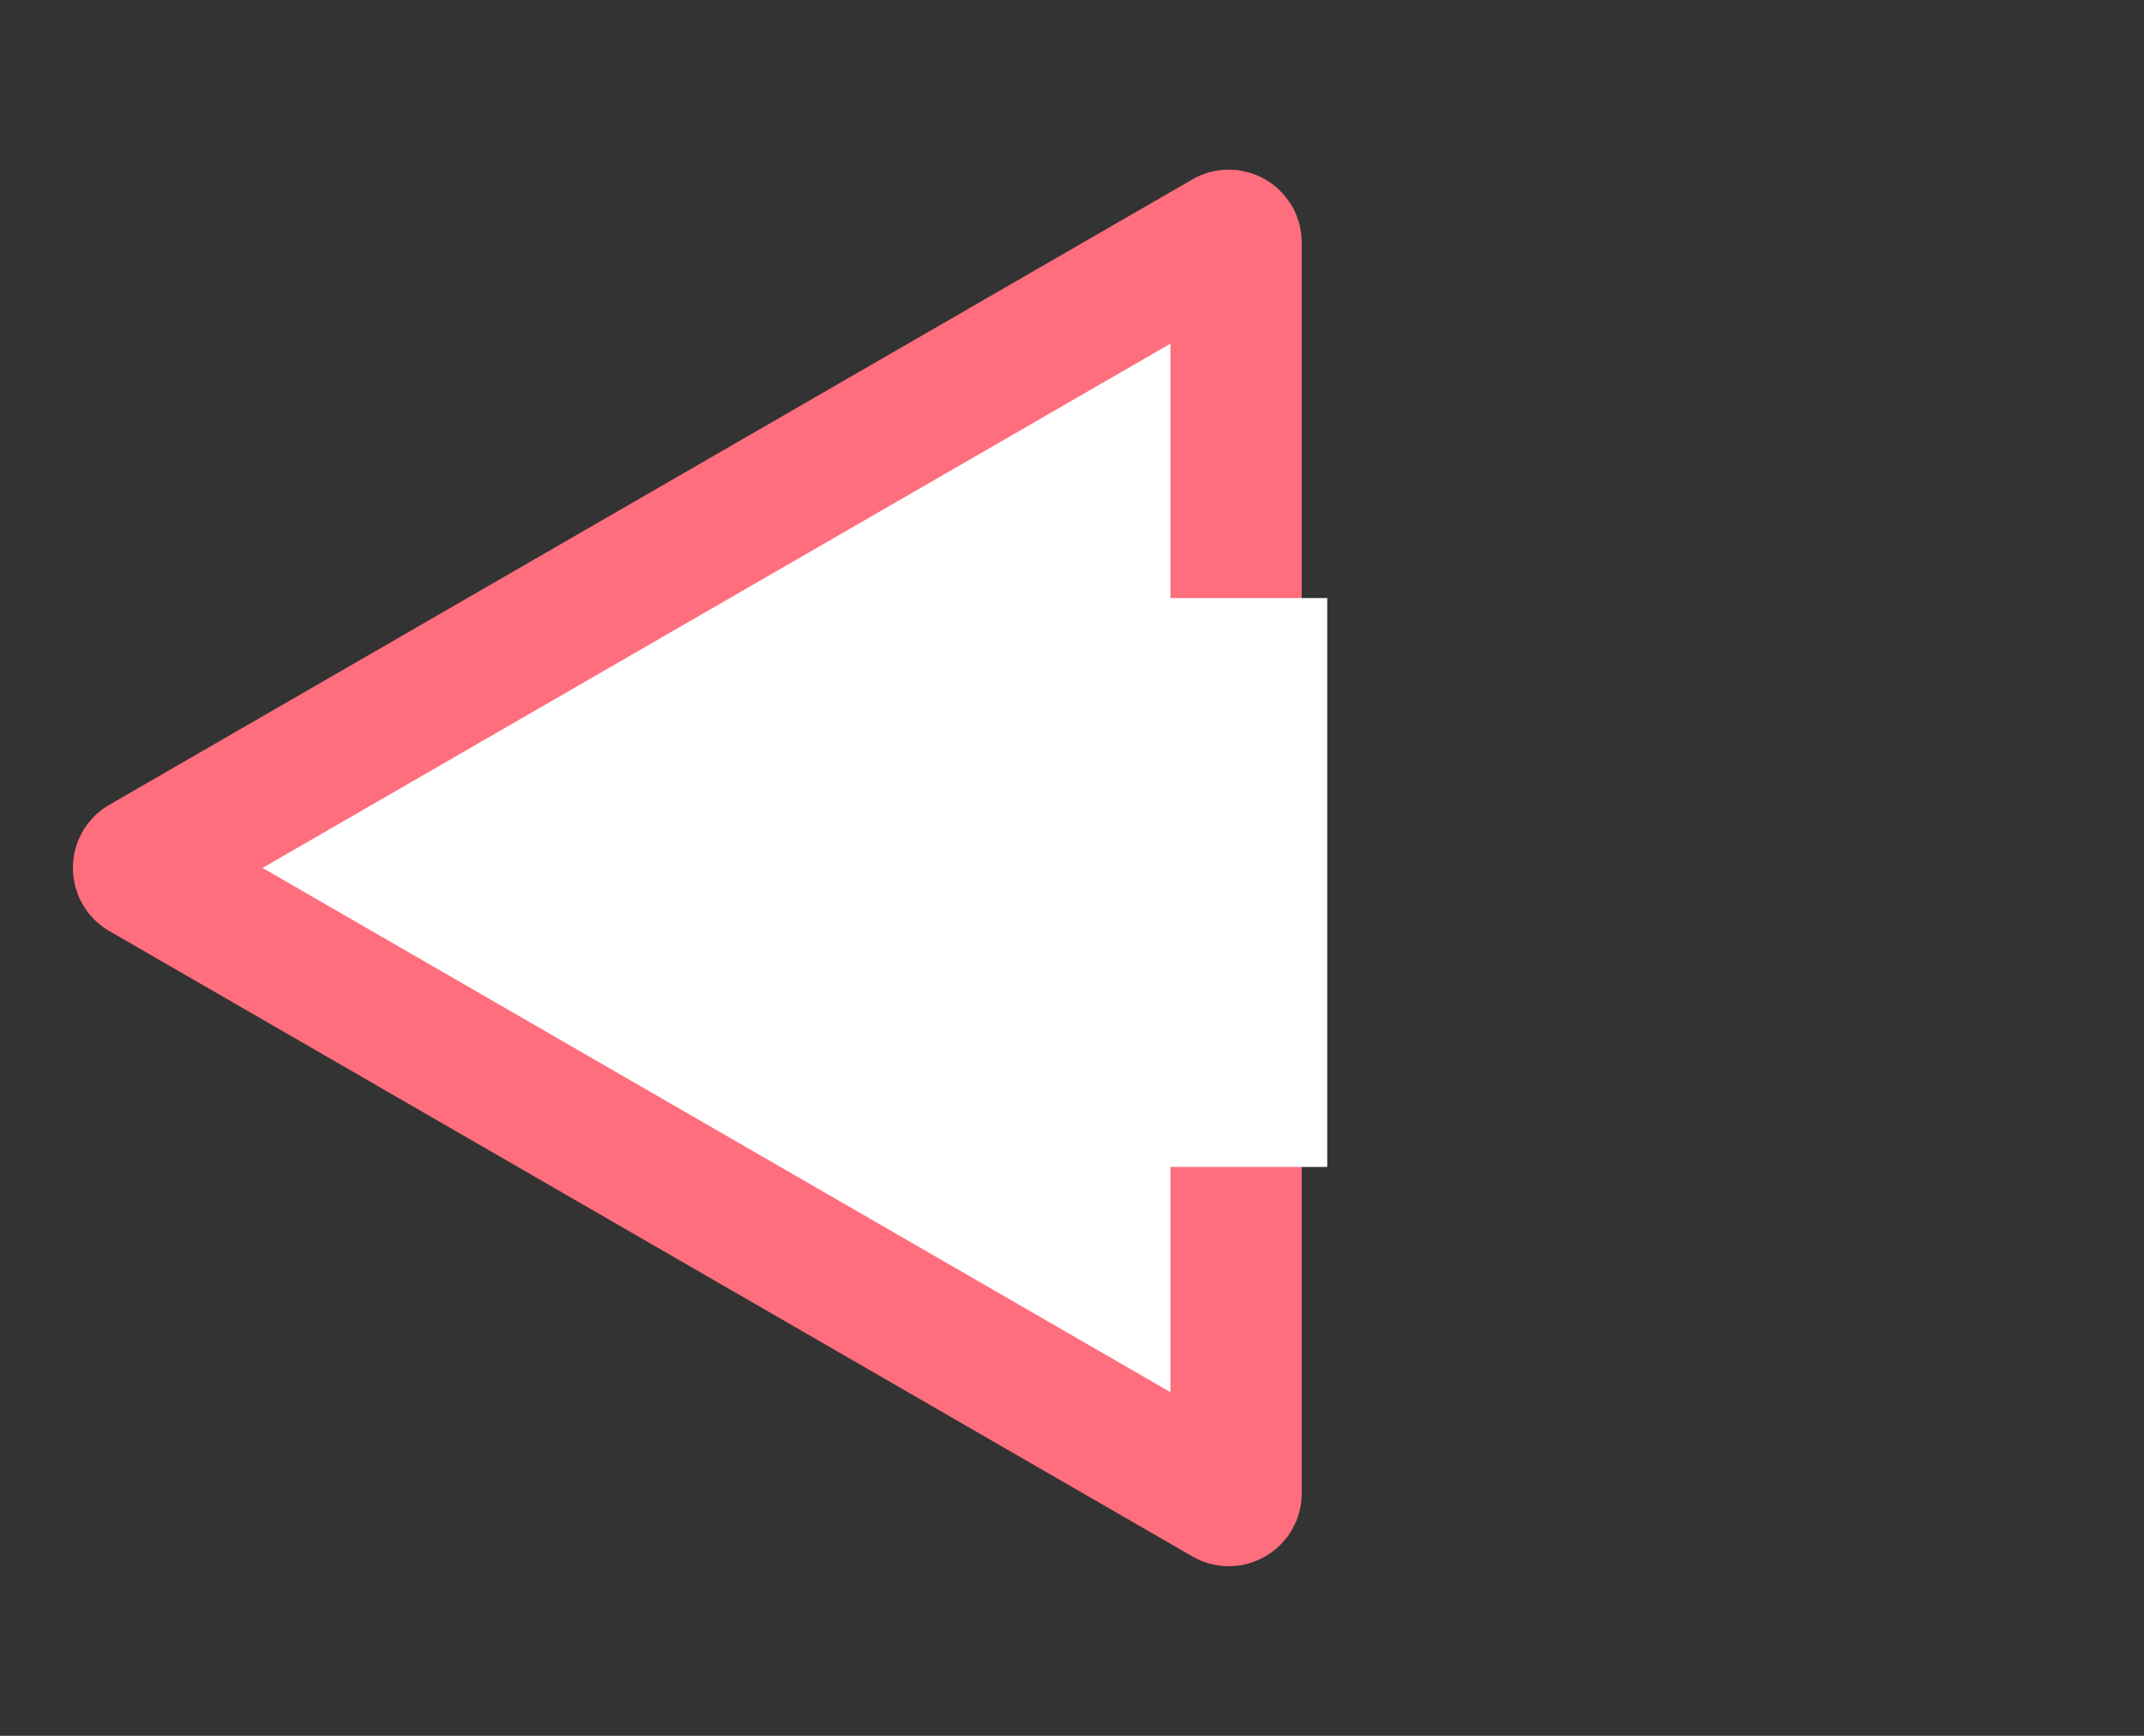 <svg width="147" height="119" viewBox="0 0 147 119" fill="none" xmlns="http://www.w3.org/2000/svg">
<rect x="0" y="0" width="147" height="119" fill="#333333" stroke="none"/>
<mask id="path-1-inside-1_63_275" fill="white">
<rect x="77" y="33" width="70" height="55" rx="5"/>
</mask>
<rect x="77" y="33" width="70" height="55" rx="5" fill="white" stroke="#FF6E7D" stroke-width="16" mask="url(#path-1-inside-1_63_275)"/>
<path d="M9.75 59.067L46.875 37.633L84 16.199C84.114 16.133 84.192 16.123 84.249 16.124C84.321 16.126 84.41 16.147 84.5 16.199C84.59 16.251 84.653 16.317 84.69 16.379C84.719 16.428 84.75 16.5 84.75 16.632V59.5V102.368C84.75 102.499 84.719 102.572 84.69 102.621C84.653 102.682 84.59 102.749 84.5 102.801C84.41 102.853 84.321 102.874 84.249 102.876C84.192 102.877 84.114 102.867 84 102.801L46.875 81.367L9.75 59.933C9.636 59.867 9.589 59.804 9.561 59.754C9.526 59.692 9.5 59.604 9.5 59.5C9.5 59.396 9.526 59.308 9.561 59.246C9.589 59.196 9.636 59.133 9.75 59.067Z" fill="white" stroke="#FF6E7D" stroke-width="9"/>
<rect x="71" y="41" width="20" height="39" fill="white"/>
</svg>
